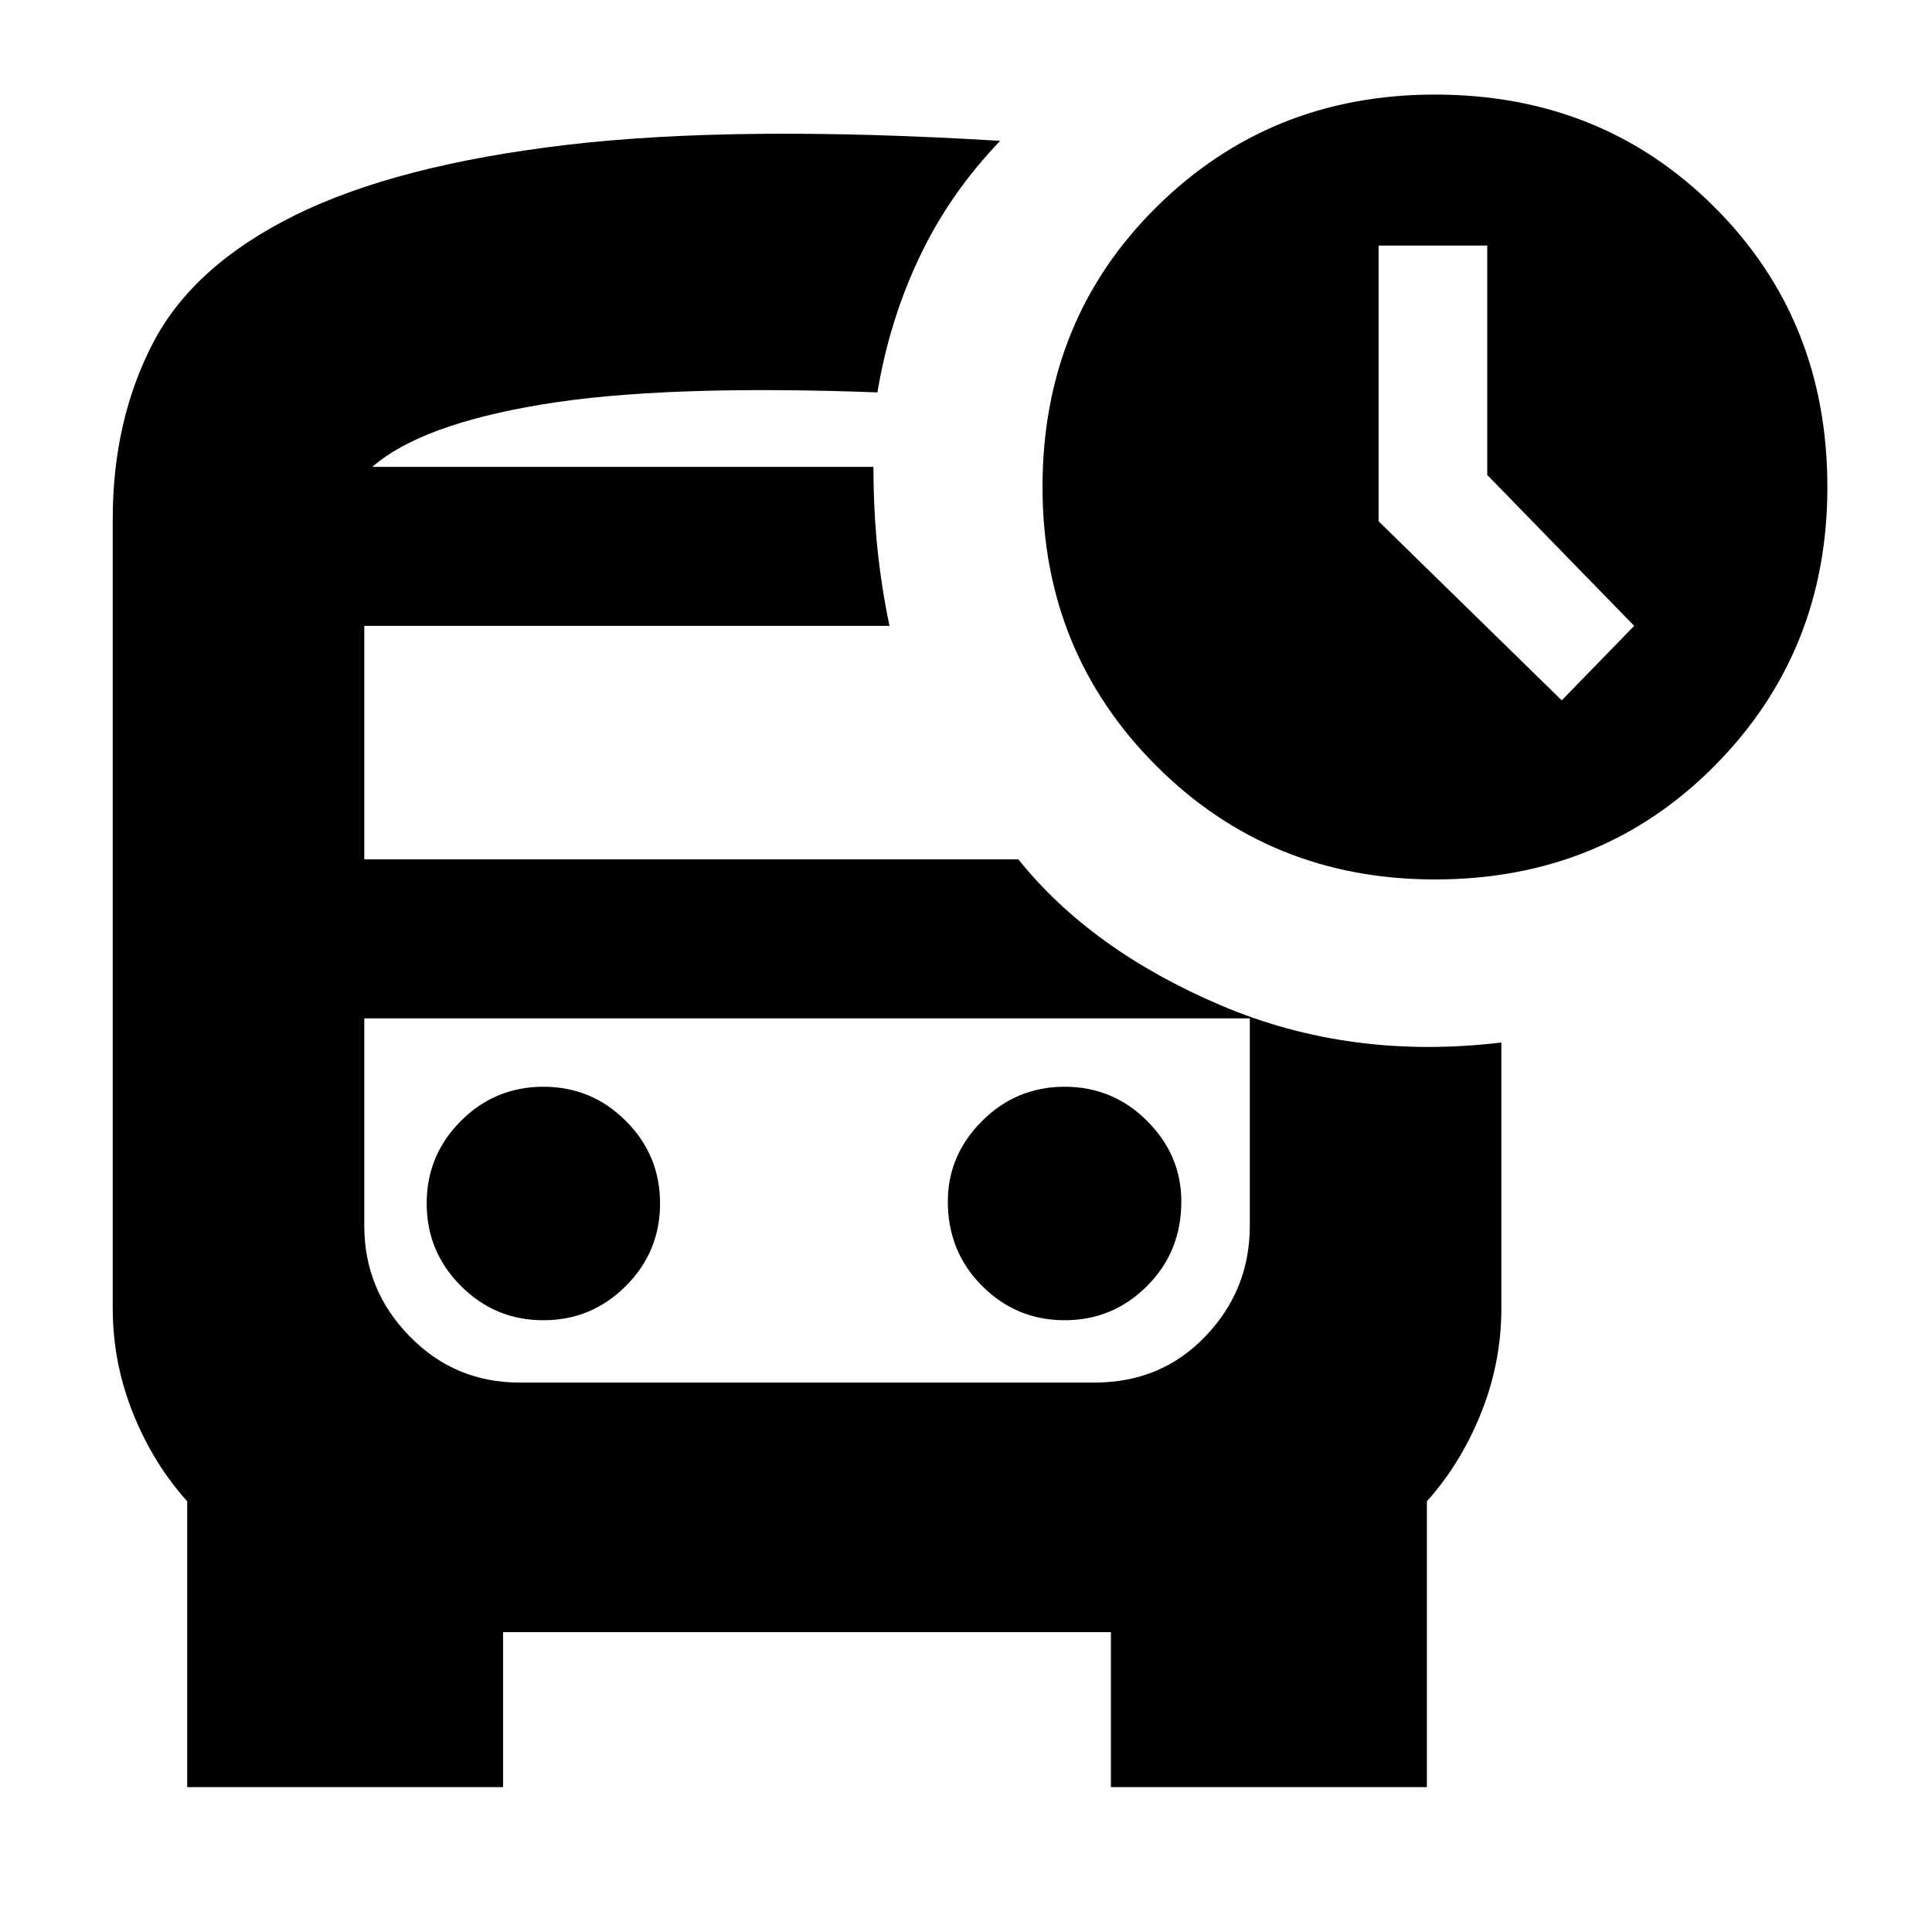 <svg xmlns="http://www.w3.org/2000/svg" height="20" width="20"><path d="m16.167 7.25.75-.771-1.521-1.562V2.542h-1.125v2.854ZM5.625 13.667q.5 0 .854-.355.354-.354.354-.854t-.354-.854q-.354-.354-.854-.354t-.854.354q-.354.354-.354.854t.354.854q.354.355.854.355Zm5.396 0q.5 0 .854-.355.354-.354.354-.874 0-.48-.354-.834t-.854-.354q-.5 0-.854.354-.355.354-.355.834 0 .52.355.874.354.355.854.355ZM1.938 18.5v-2.958q-.355-.396-.563-.917-.208-.521-.208-1.083V5.375q0-1.021.416-1.823Q2 2.75 3.052 2.229q1.052-.521 2.813-.729 1.76-.208 4.489-.042-.521.542-.833 1.198-.313.656-.438 1.406-2.229-.083-3.479.126-1.25.208-1.75.645h5.188q0 .438.041.844.042.406.125.802H3.771v2.417h6.771q.75.937 2.093 1.51 1.344.573 2.907.386v2.75q0 .562-.209 1.083-.208.521-.562.917V18.5H11.5v-1.604H5.208V18.5Zm9.416-7.958H3.771h9.167-1.584Zm3.5-1.438q-1.708 0-2.885-1.177-1.177-1.177-1.177-2.885 0-1.73 1.177-2.896Q13.146.979 14.854.979q1.729 0 2.896 1.167 1.167 1.166 1.167 2.896 0 1.708-1.167 2.885-1.167 1.177-2.896 1.177Zm-9.479 5.208h5.958q.688 0 1.146-.479.459-.479.459-1.145v-2.146H3.771v2.146q0 .666.469 1.145.468.479 1.135.479Zm3.708-9.479H3.854h5.229Z"/></svg>